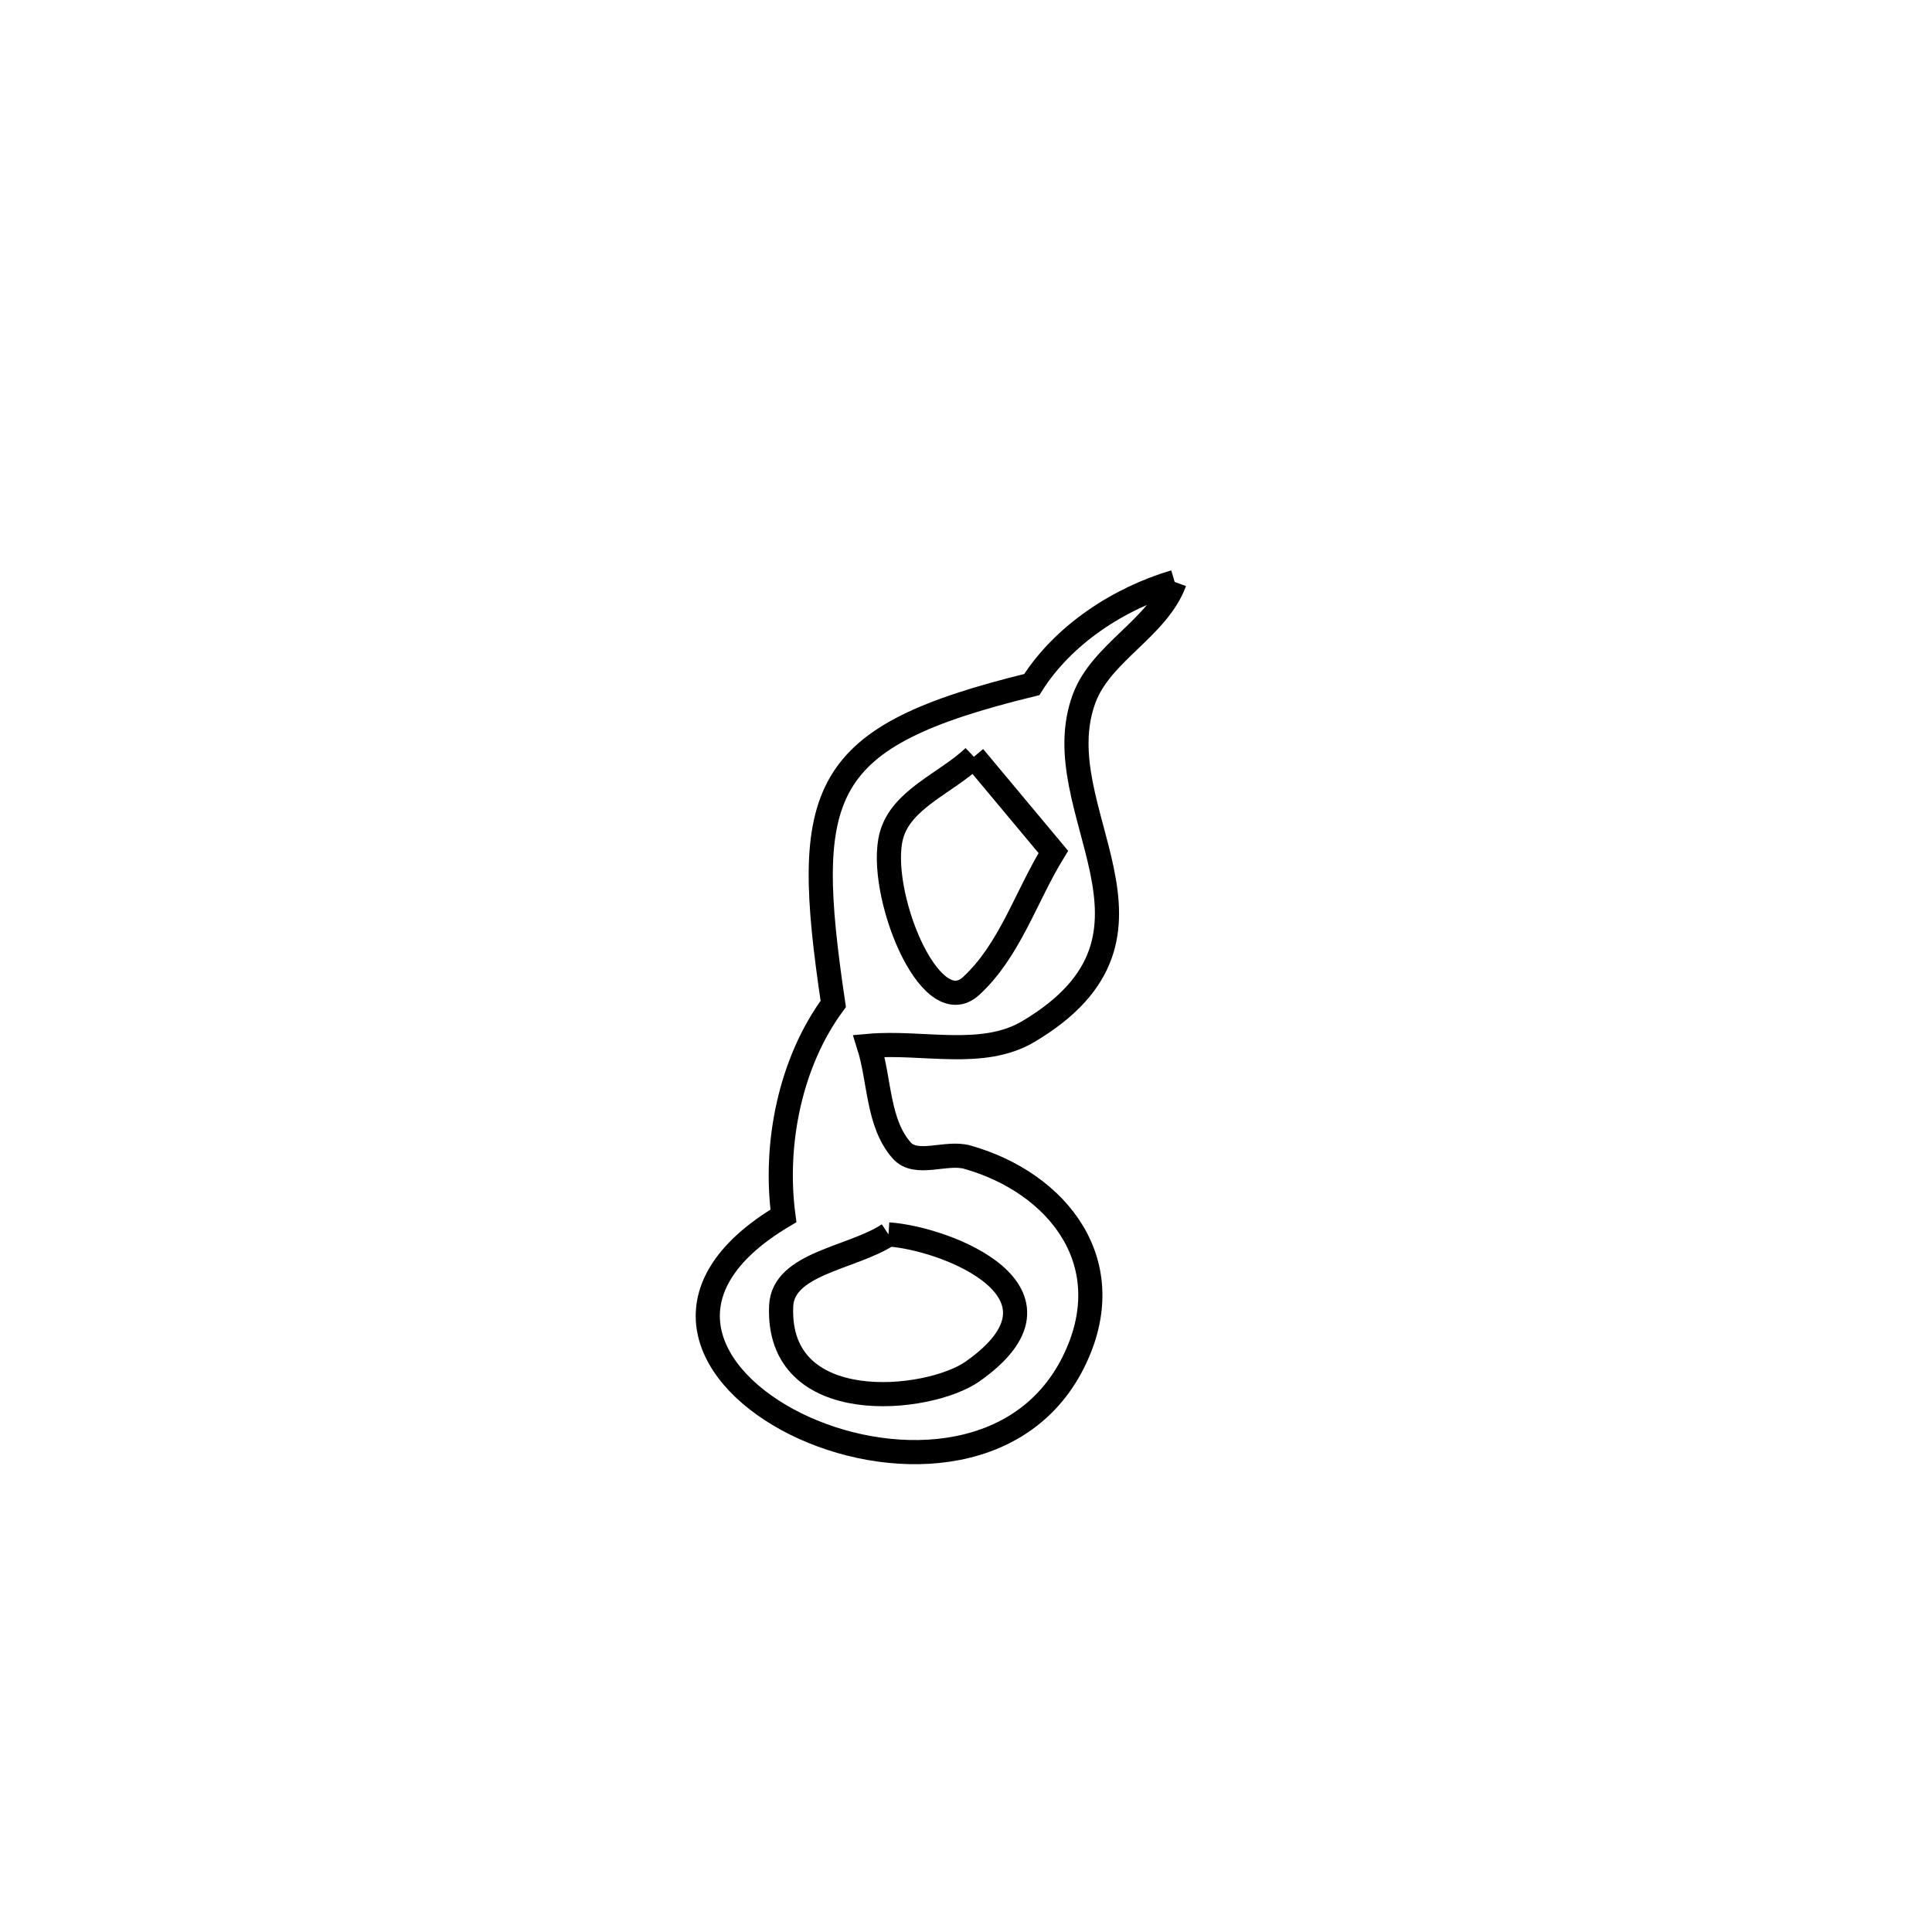 <svg xmlns="http://www.w3.org/2000/svg" viewBox="0.0 0.0 24.0 24.0" height="200px" width="200px"><path fill="none" stroke="black" stroke-width=".3" stroke-opacity="1.0"  filling="0" d="M14.592 7.229 L14.592 7.229 C14.381 7.803 13.679 8.105 13.467 8.679 C12.951 10.075 14.809 11.607 12.773 12.815 C12.203 13.153 11.454 12.933 10.794 12.992 L10.794 12.992 C10.93 13.425 10.901 13.951 11.201 14.291 C11.381 14.495 11.751 14.301 12.014 14.374 C13.14 14.691 13.95 15.697 13.33 16.929 C12.008 19.556 6.655 16.932 9.732 15.104 L9.732 15.104 C9.613 14.21 9.816 13.197 10.351 12.471 L10.351 12.471 C9.955 9.809 10.162 9.153 12.817 8.504 L12.817 8.504 C13.205 7.888 13.893 7.436 14.592 7.229 L14.592 7.229"></path>
<path fill="none" stroke="black" stroke-width=".3" stroke-opacity="1.0"  filling="0" d="M12.098 9.401 L12.098 9.401 C12.427 9.795 12.756 10.189 13.085 10.583 L13.085 10.583 C12.744 11.138 12.543 11.807 12.064 12.248 C11.545 12.724 10.892 11.062 11.073 10.382 C11.195 9.925 11.756 9.728 12.098 9.401 L12.098 9.401"></path>
<path fill="none" stroke="black" stroke-width=".3" stroke-opacity="1.0"  filling="0" d="M11.037 15.334 L11.037 15.334 C11.767 15.385 13.47 16.061 12.081 17.037 C11.536 17.42 9.643 17.621 9.704 16.223 C9.727 15.689 10.593 15.63 11.037 15.334 L11.037 15.334"></path></svg>